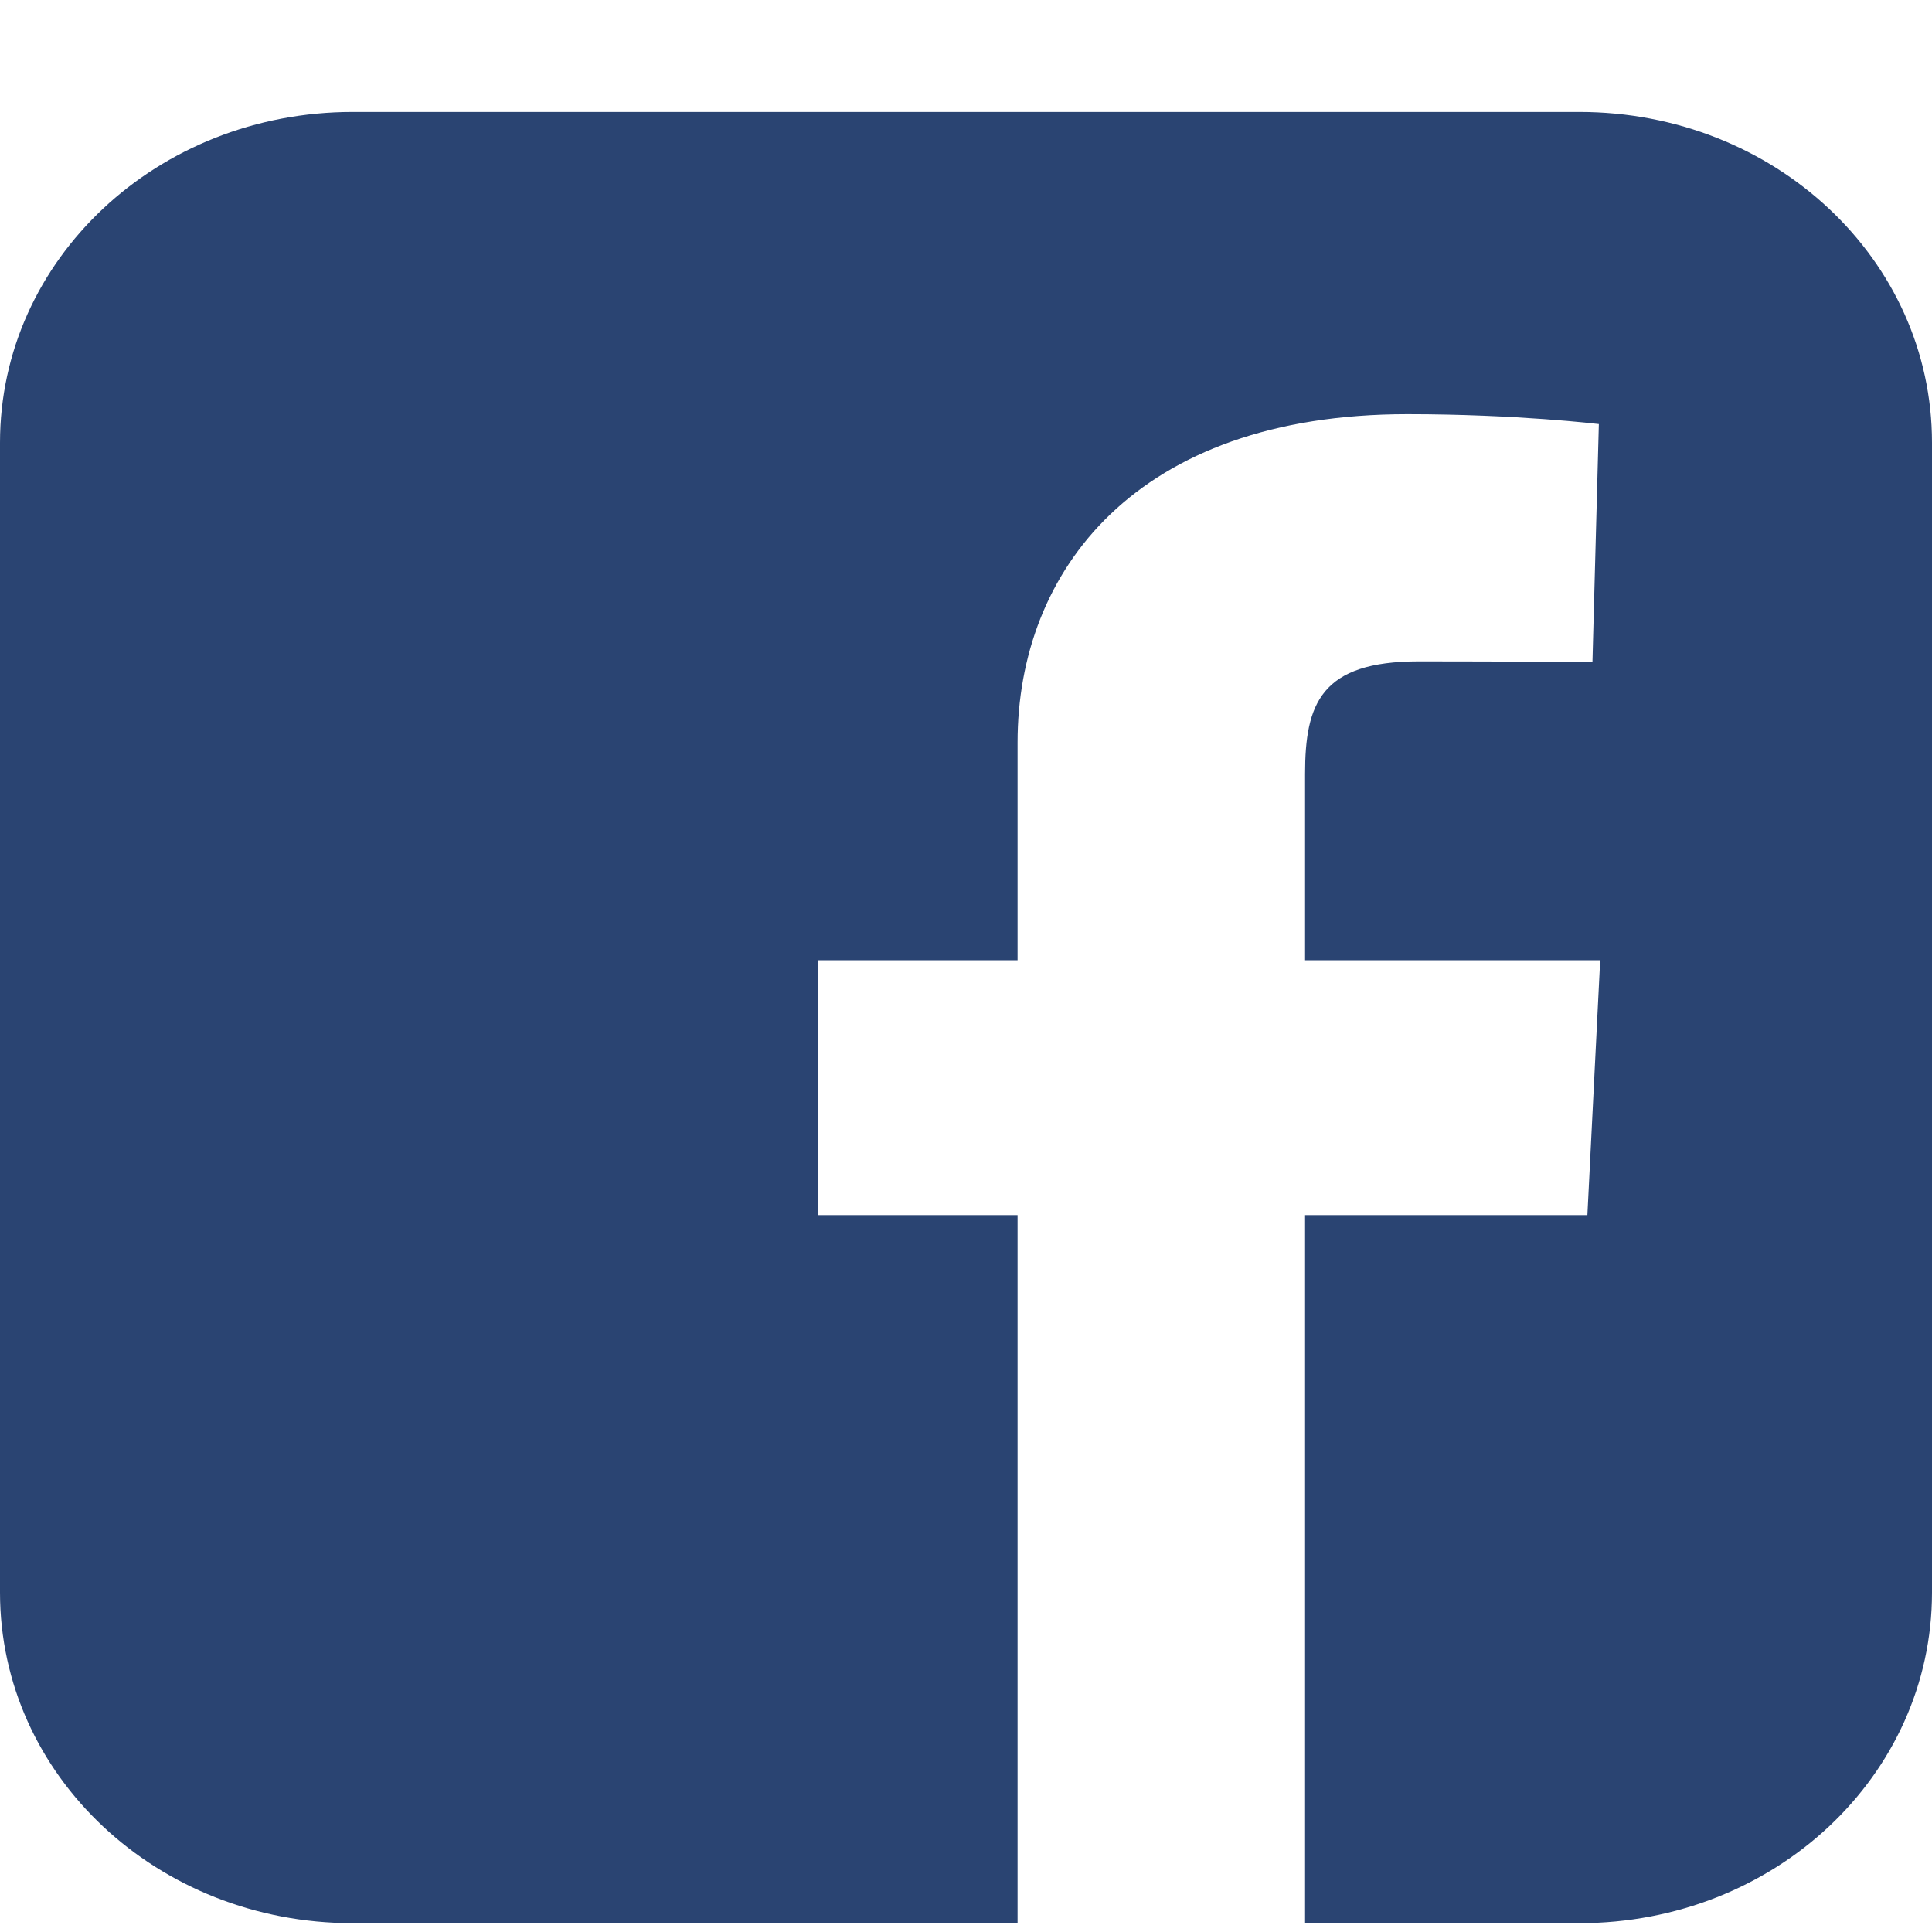 <svg width="16" height="16" viewBox="0 0 16 16" fill="none" xmlns="http://www.w3.org/2000/svg">
<path d="M2.921 0.927C1.303 0.927 0 2.149 0 3.666V13.188C0 14.705 1.303 15.927 2.921 15.927H8.427V10.063H6.773V7.952H8.427V6.148C8.427 4.731 9.404 3.43 11.655 3.43C12.566 3.43 13.241 3.512 13.241 3.512L13.188 5.483C13.188 5.483 12.5 5.477 11.75 5.477C10.938 5.477 10.808 5.828 10.808 6.41V7.952H13.252L13.146 10.063H10.808V15.927H13.079C14.697 15.927 16 14.706 16 13.188V3.666C16 2.149 14.697 0.927 13.079 0.927H2.921L2.921 0.927Z" fill="#2A4472"/>
</svg>
